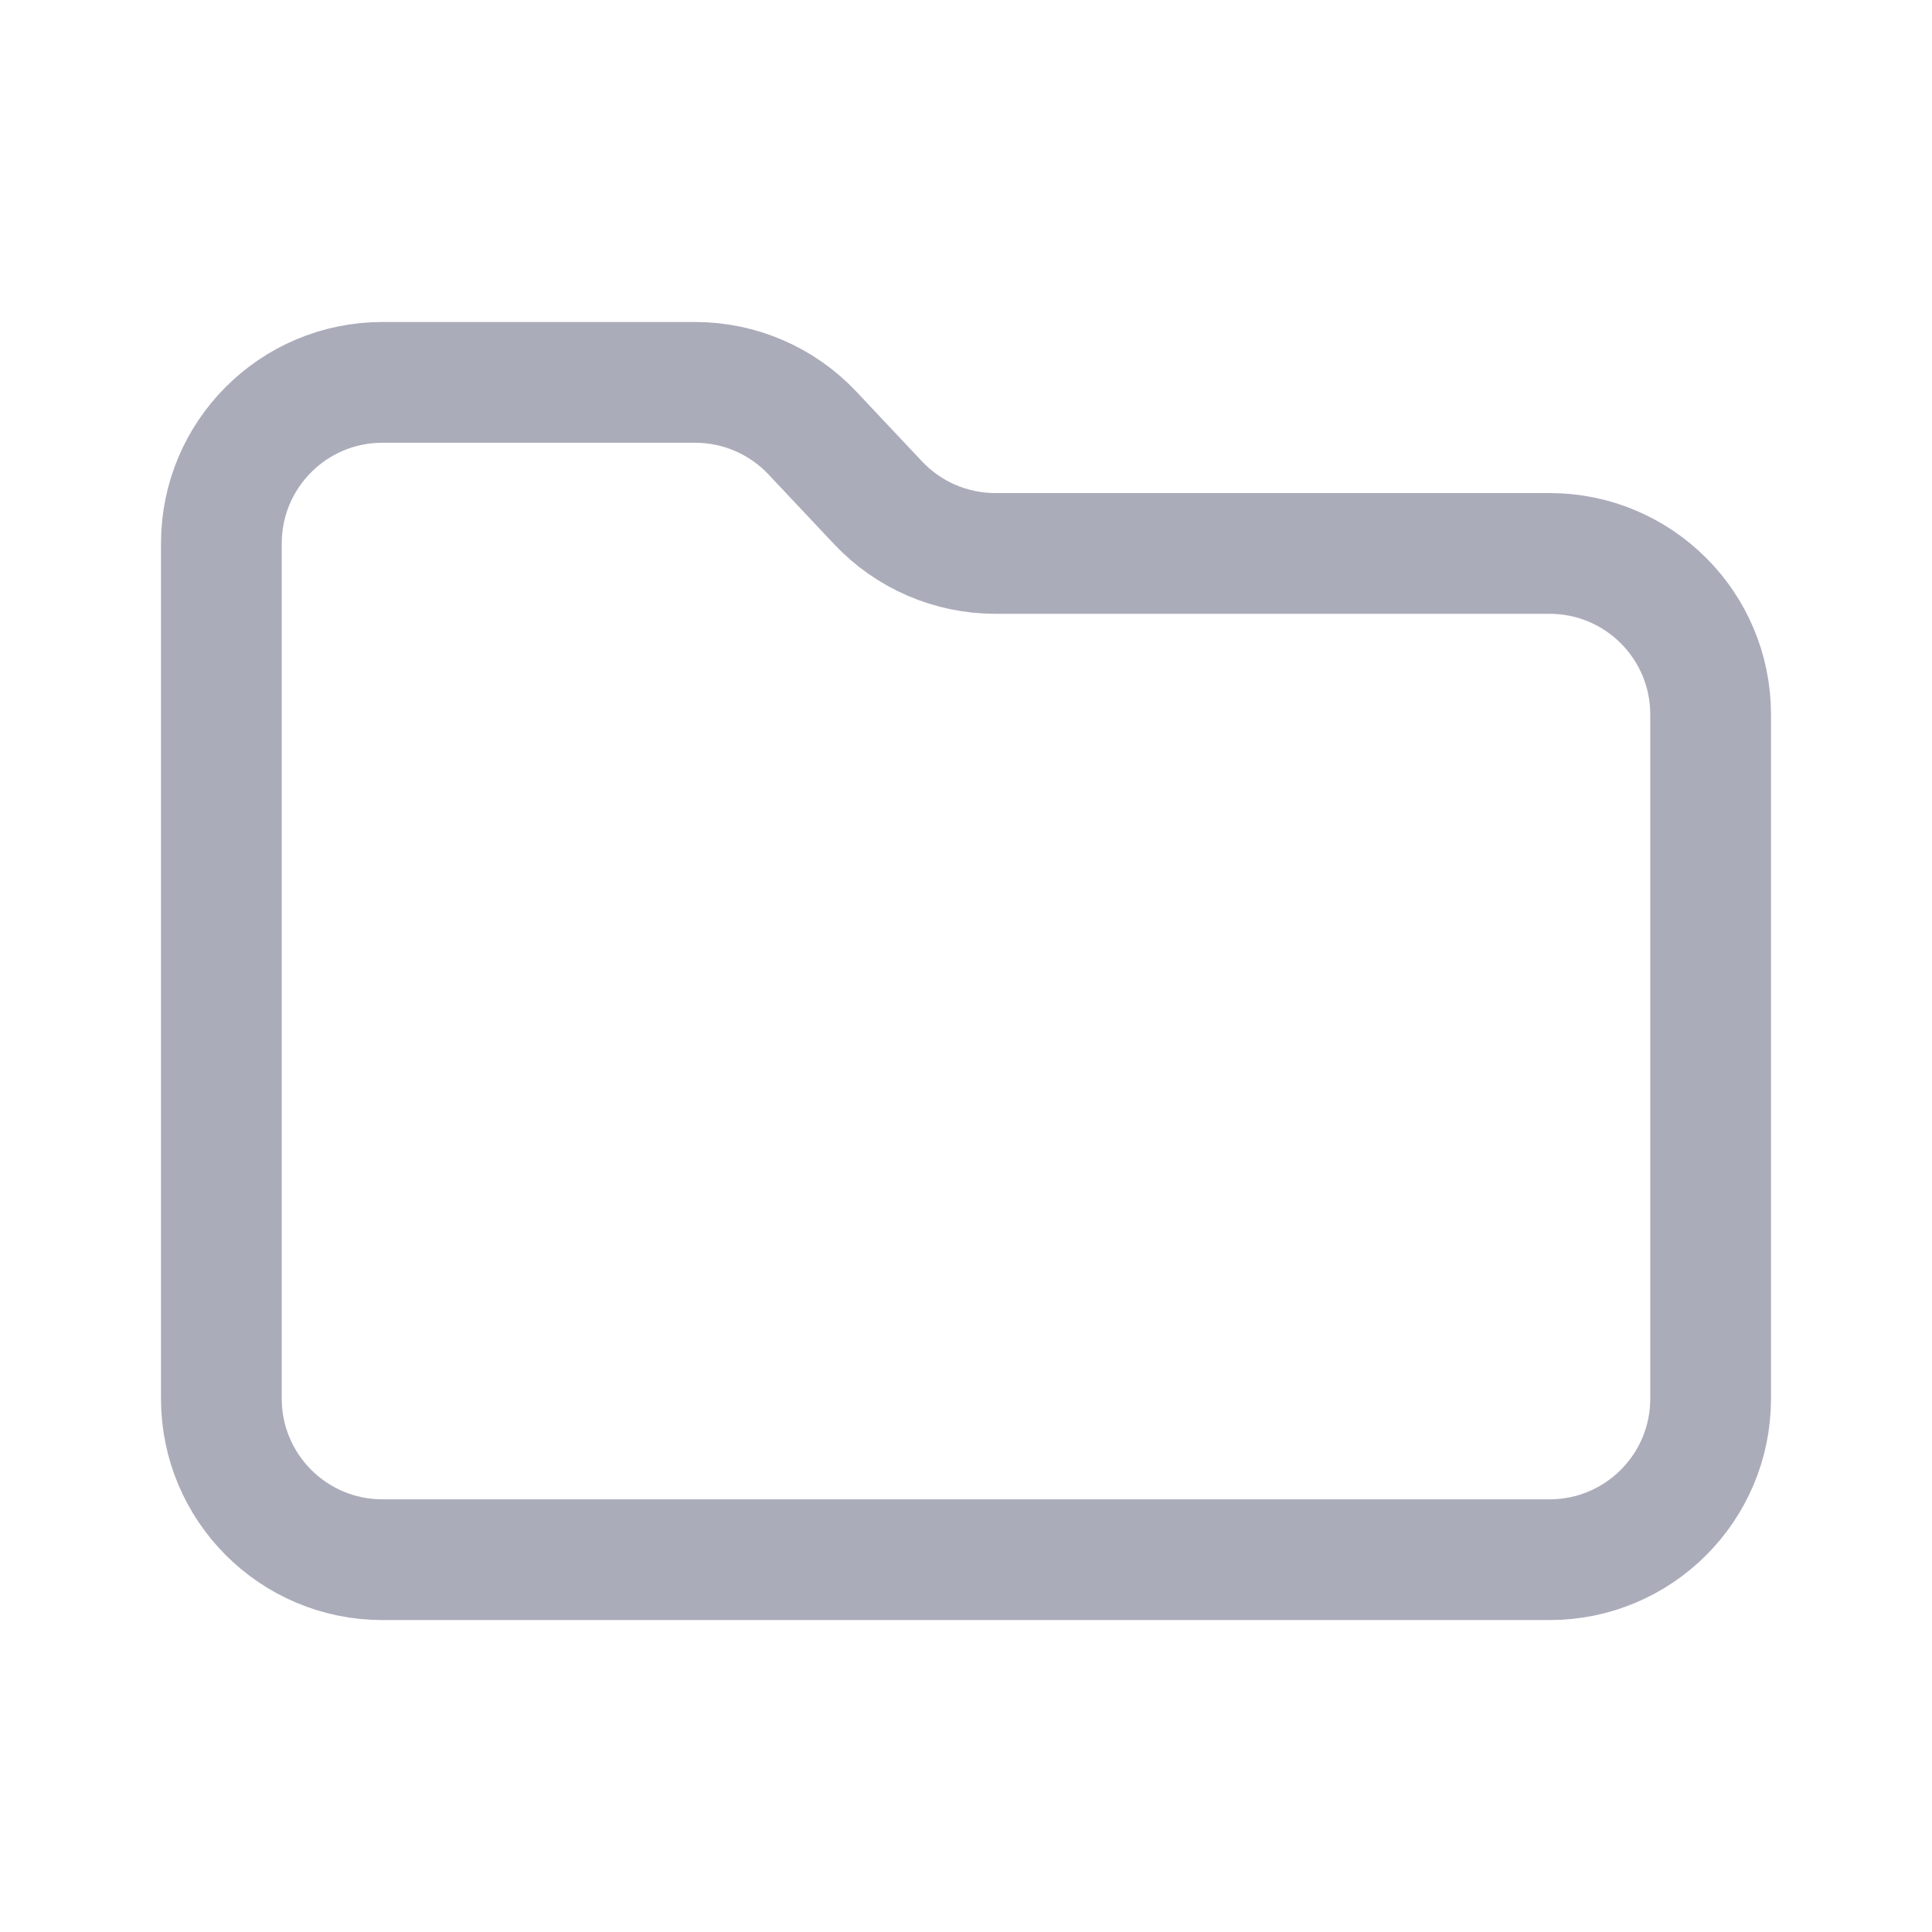 <svg width="96" height="96" viewBox="0 0 96 96" fill="none" xmlns="http://www.w3.org/2000/svg">
<path d="M85 35.5V69.5C85 73.918 81.418 77.5 77 77.5H19C14.582 77.5 11 73.918 11 69.5V27C11 22.582 14.582 19 19 19H34.543C36.749 19 38.857 19.911 40.369 21.517L43.631 24.983C45.143 26.589 47.251 27.5 49.457 27.5H77C81.418 27.5 85 31.082 85 35.5Z" stroke="#ABACBA" stroke-width="6"/>
</svg>
